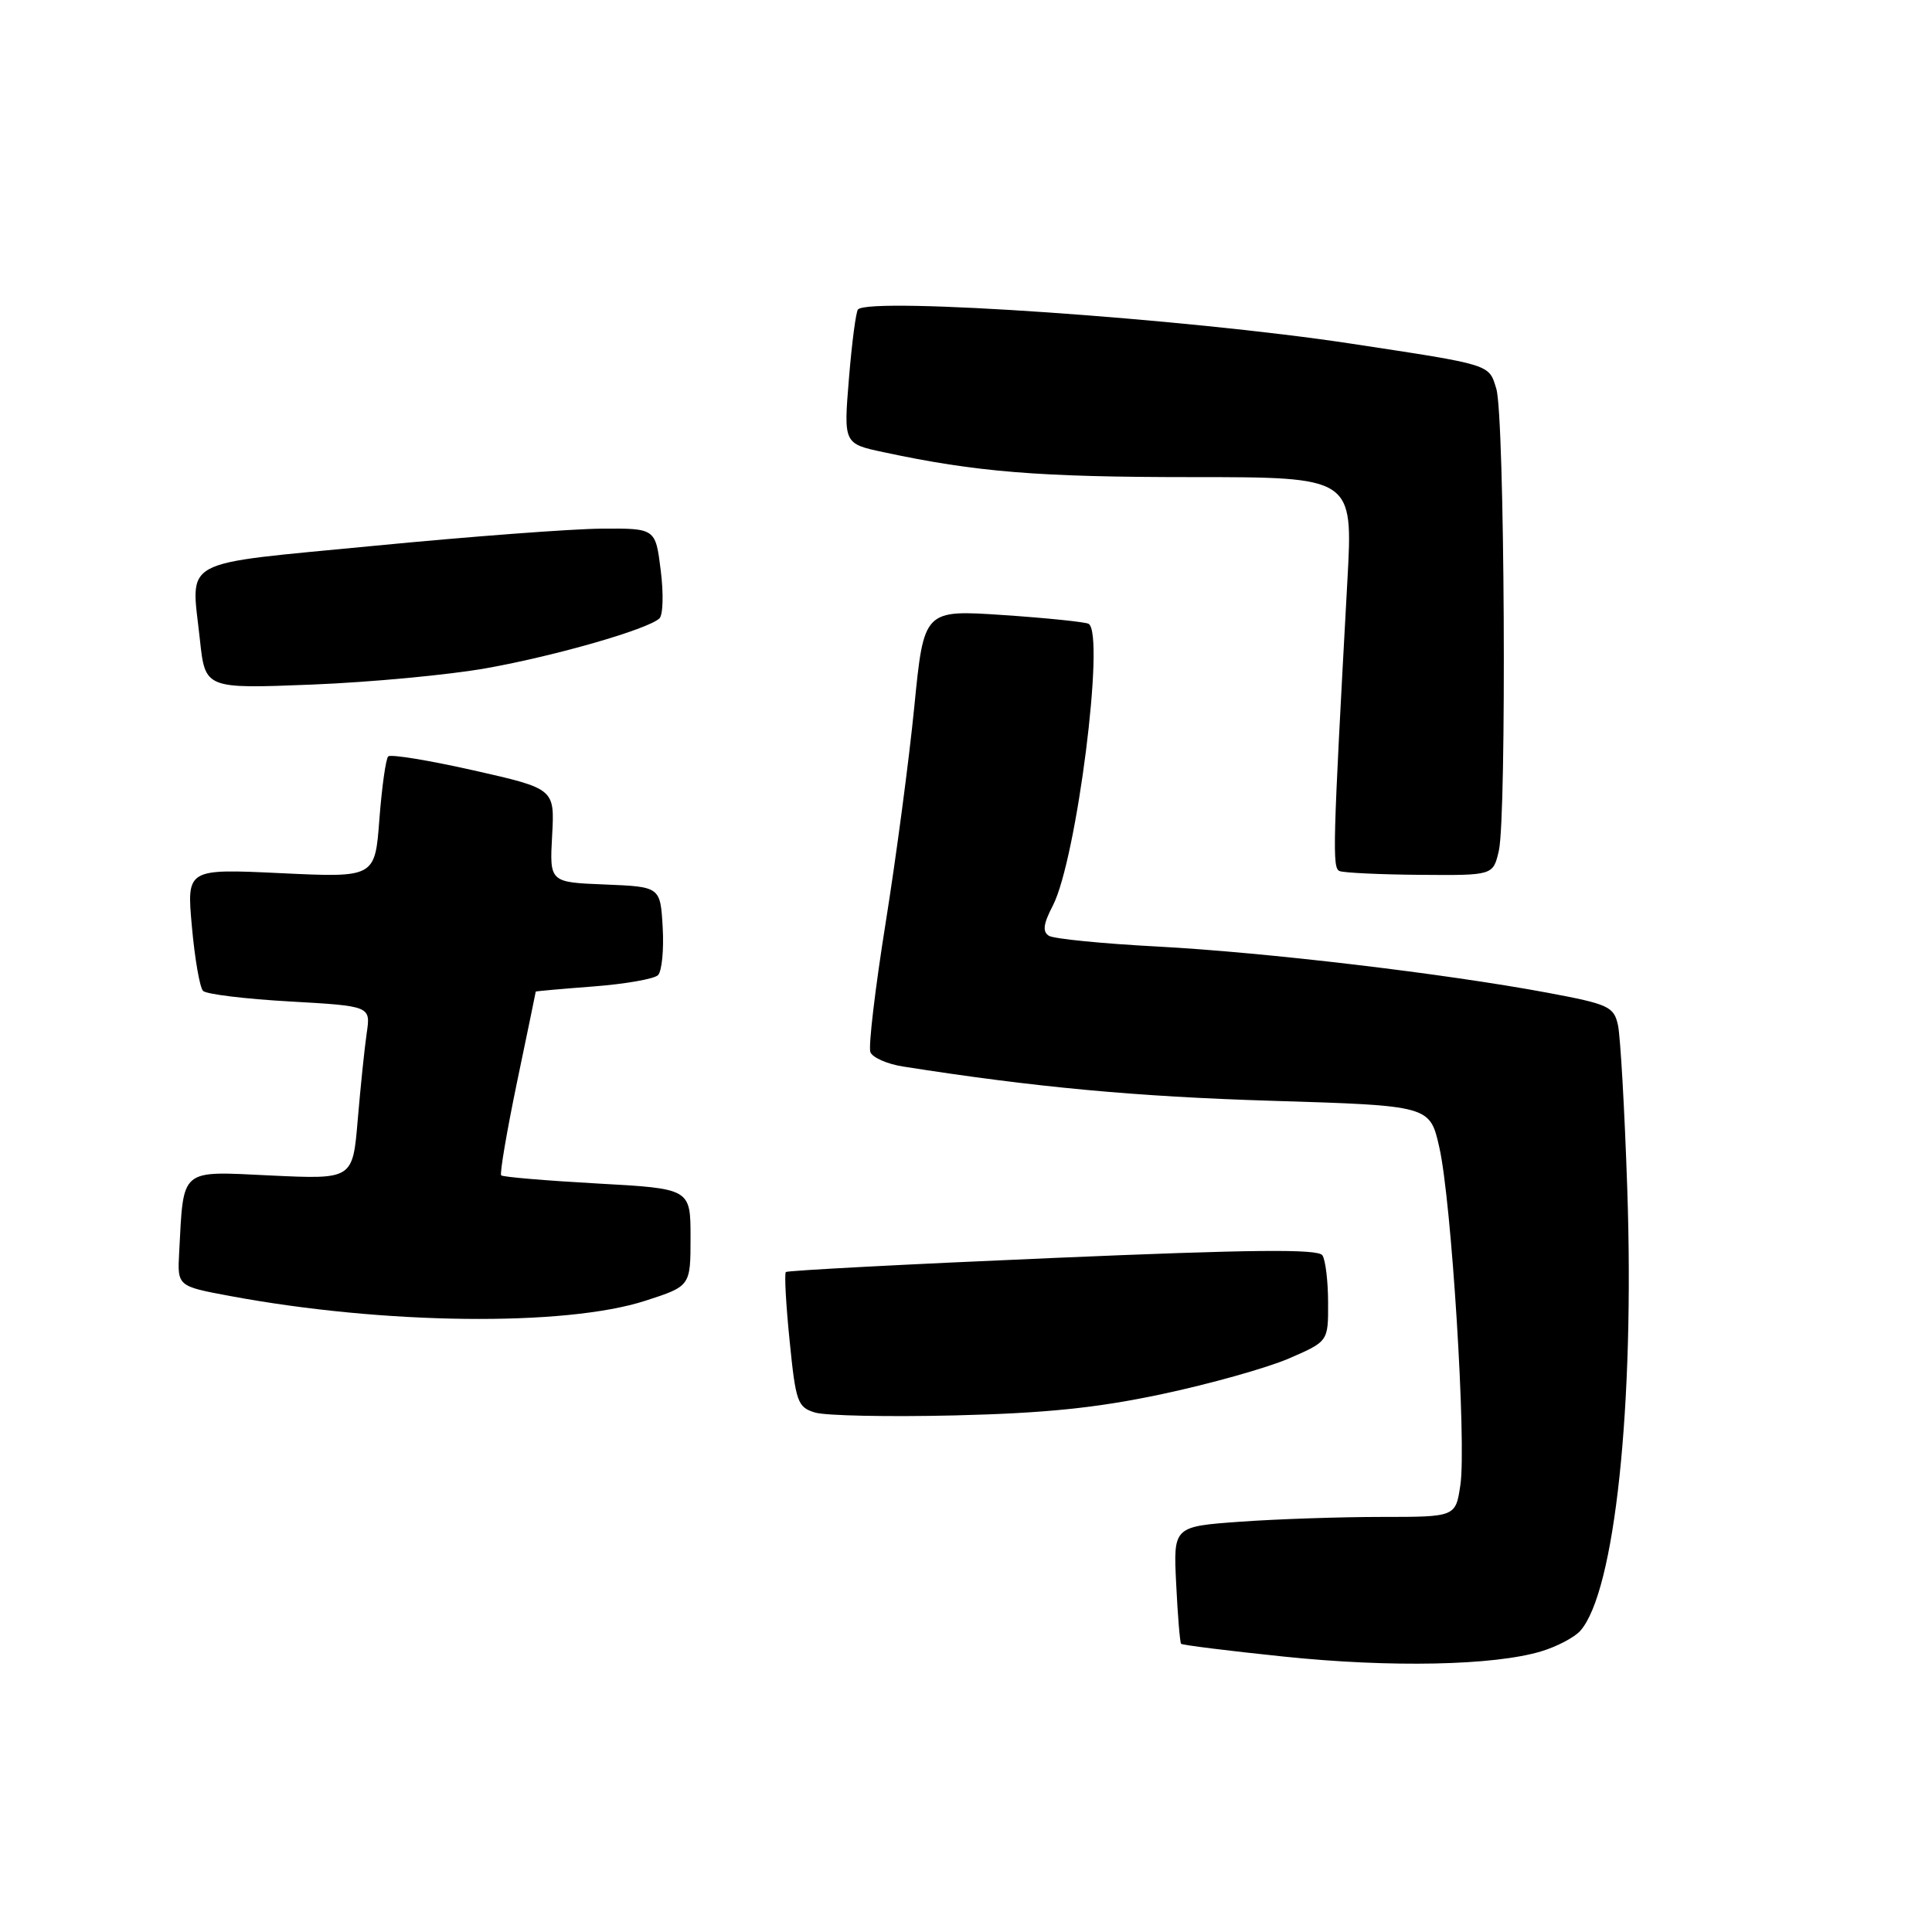 <?xml version="1.0" encoding="UTF-8" standalone="no"?>
<!DOCTYPE svg PUBLIC "-//W3C//DTD SVG 1.1//EN" "http://www.w3.org/Graphics/SVG/1.1/DTD/svg11.dtd" >
<svg xmlns="http://www.w3.org/2000/svg" xmlns:xlink="http://www.w3.org/1999/xlink" version="1.1" viewBox="0 0 256 256">
 <g >
 <path fill="currentColor"
d=" M 204.19 218.82 C 206.27 218.20 208.61 216.97 209.39 216.10 C 213.97 210.94 216.60 186.23 215.62 157.50 C 215.27 147.05 214.71 137.30 214.39 135.84 C 213.85 133.38 213.15 133.06 205.15 131.56 C 191.39 128.99 167.62 126.18 153.34 125.42 C 146.10 125.04 139.65 124.40 138.99 124.00 C 138.11 123.45 138.24 122.43 139.51 119.99 C 142.66 113.89 146.46 84.00 144.25 82.66 C 143.84 82.42 138.76 81.89 132.96 81.50 C 122.42 80.79 122.42 80.79 121.15 93.64 C 120.45 100.72 118.74 113.61 117.35 122.30 C 115.96 130.99 115.05 138.69 115.33 139.41 C 115.60 140.13 117.55 140.99 119.66 141.32 C 137.07 144.06 150.50 145.31 168.48 145.86 C 189.46 146.50 189.46 146.50 190.71 152.00 C 192.33 159.06 194.33 191.19 193.51 196.75 C 192.88 201.00 192.88 201.00 183.09 201.00 C 177.71 201.00 169.29 201.28 164.39 201.63 C 155.47 202.27 155.47 202.27 155.85 209.88 C 156.05 214.07 156.35 217.64 156.50 217.81 C 156.66 217.98 162.80 218.75 170.15 219.51 C 184.27 220.98 197.92 220.70 204.19 218.82 Z  M 154.00 184.72 C 160.32 183.38 167.86 181.26 170.75 180.02 C 176.00 177.75 176.00 177.75 175.98 172.63 C 175.98 169.81 175.64 166.98 175.23 166.34 C 174.68 165.47 165.92 165.56 139.50 166.69 C 120.25 167.51 104.33 168.35 104.13 168.55 C 103.92 168.75 104.14 172.85 104.63 177.67 C 105.44 185.79 105.68 186.47 108.00 187.17 C 109.38 187.59 117.70 187.76 126.50 187.55 C 138.52 187.26 145.36 186.56 154.00 184.72 Z  M 85.50 172.36 C 91.50 170.42 91.50 170.42 91.50 163.96 C 91.50 157.50 91.50 157.50 79.15 156.82 C 72.36 156.44 66.63 155.96 66.41 155.74 C 66.20 155.53 67.14 149.99 68.50 143.43 C 69.87 136.87 70.99 131.45 70.99 131.39 C 71.00 131.34 74.43 131.03 78.63 130.71 C 82.83 130.39 86.68 129.72 87.19 129.21 C 87.70 128.70 87.98 125.86 87.81 122.89 C 87.50 117.50 87.50 117.50 80.16 117.20 C 72.82 116.91 72.82 116.91 73.16 110.71 C 73.50 104.51 73.50 104.51 62.76 102.08 C 56.85 100.75 51.75 99.91 51.44 100.23 C 51.12 100.55 50.60 104.29 50.27 108.55 C 49.69 116.29 49.69 116.29 37.21 115.70 C 24.73 115.11 24.73 115.11 25.43 122.81 C 25.81 127.04 26.47 130.86 26.91 131.30 C 27.34 131.74 32.52 132.37 38.41 132.70 C 49.12 133.31 49.12 133.31 48.59 136.90 C 48.30 138.88 47.77 144.05 47.40 148.39 C 46.74 156.27 46.74 156.27 35.89 155.76 C 23.72 155.18 24.35 154.65 23.74 165.96 C 23.50 170.43 23.50 170.43 30.50 171.73 C 50.83 175.52 74.85 175.80 85.50 172.36 Z  M 198.60 112.75 C 199.66 108.18 199.38 55.14 198.27 51.52 C 197.27 48.23 197.74 48.38 179.00 45.53 C 157.21 42.22 115.33 39.32 113.69 41.00 C 113.42 41.27 112.88 45.39 112.49 50.14 C 111.78 58.79 111.78 58.79 117.09 59.92 C 129.35 62.55 137.64 63.22 157.90 63.22 C 179.29 63.22 179.29 63.22 178.54 76.86 C 176.59 112.38 176.52 115.01 177.50 115.42 C 178.05 115.65 182.85 115.88 188.17 115.92 C 197.84 116.00 197.84 116.00 198.60 112.75 Z  M 64.50 88.53 C 73.67 86.89 85.79 83.40 87.37 81.95 C 87.86 81.51 87.94 78.64 87.55 75.58 C 86.86 70.00 86.86 70.00 79.68 70.05 C 75.73 70.08 62.15 71.10 49.51 72.33 C 23.35 74.87 25.32 73.80 26.49 84.78 C 27.19 91.27 27.19 91.27 41.34 90.71 C 49.13 90.40 59.55 89.42 64.50 88.53 Z "/>
</g>
</svg>